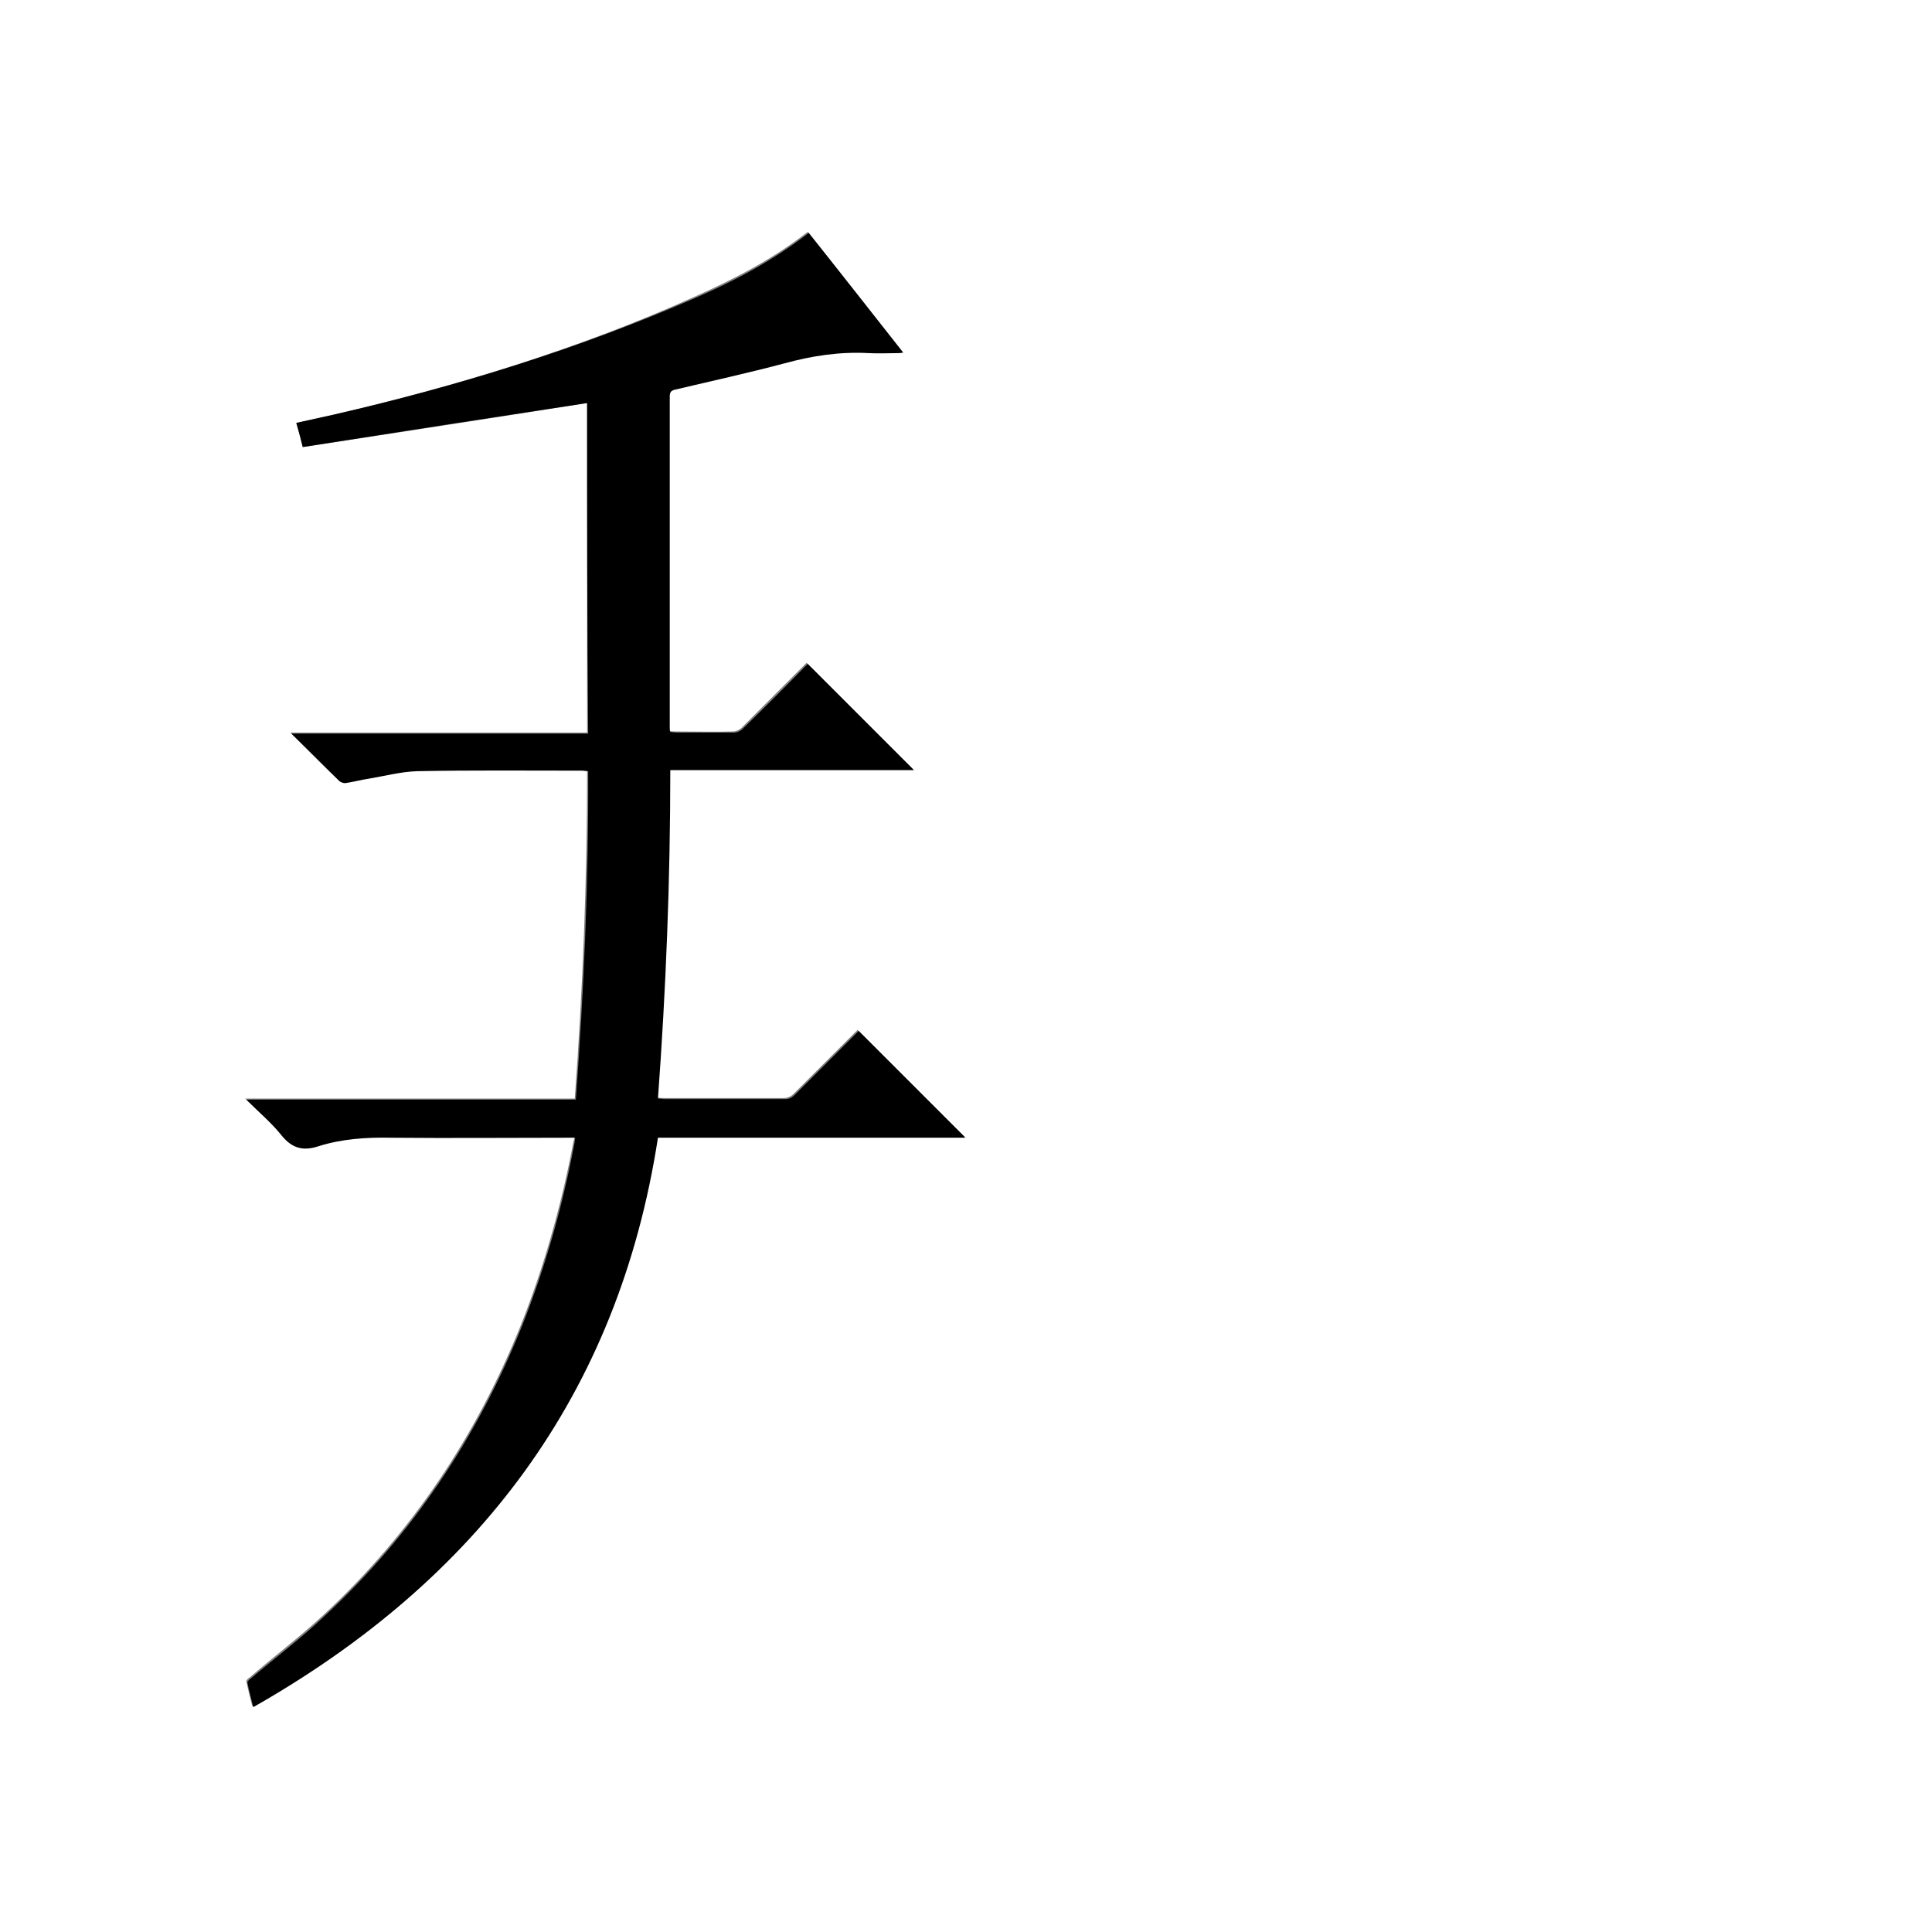<?xml version="1.0" encoding="utf-8"?>
<!-- Generator: Adobe Illustrator 20.1.0, SVG Export Plug-In . SVG Version: 6.00 Build 0)  -->
<svg version="1.1" id="图层_1" xmlns="http://www.w3.org/2000/svg" xmlns:xlink="http://www.w3.org/1999/xlink" x="0px" y="0px"
	 viewBox="0 0 360 360" style="enable-background:new 0 0 360 360;" xml:space="preserve">
<rect x="0" y="0" width="360" height="360" fill="#808080" stroke="none"/>
<style type="text/css">
	.st0{fill:#FFFFFF;}
</style>
<g>
	<path class="st0" d="M-0.2,360.2c0-120.1,0-240.2,0-360.2C119.8,0,239.9,0,360,0c0,120.1,0,240.2,0,360.2
		C239.9,360.2,119.8,360.2-0.2,360.2z M109.4,75.1c0,20.7,0,41,0,61.4c-18.4,0-36.7,0-55.3,0c3.1,3.1,6,6.1,9,8.9
		c0.3,0.2,0.8,0.4,1.2,0.3c1.4-0.2,2.8-0.5,4.2-0.8c3-0.5,6-1.4,9-1.4c10.3-0.2,20.6-0.1,30.8-0.1c0.3,0,0.7,0,1.1,0.1
		c0,20.4-0.8,40.7-2.3,61.2c-20.4,0-40.7,0-61.4,0c2.4,2.4,4.8,4.4,6.7,6.8c1.9,2.3,3.8,2.9,6.7,1.9c4.4-1.5,9-1.7,13.7-1.6
		c10.9,0.1,21.8,0,32.8,0c0.5,0,0.9,0,1.4,0c0,0.3,0,0.5-0.1,0.7c-2.2,11.7-5.4,23.2-9.8,34.3c-8.3,20.7-20.4,38.9-36.8,54.1
		c-4.4,4.1-9.2,7.7-13.7,11.6c-0.3,0.2-0.8,0.6-0.7,0.8c0.3,1.5,0.7,3,1.1,4.6c41.8-23.7,68.1-58.1,75.4-106.1c19.2,0,38.3,0,57.3,0
		c-6.6-6.6-13.2-13.2-19.9-19.9c-3.9,3.9-7.9,7.9-11.9,11.9c-0.5,0.5-1.1,0.8-1.9,0.8c-7.4,0-14.9,0-22.3,0c-0.4,0-0.8,0-1.3-0.1
		c1.5-20.4,2.3-40.7,2.3-61.2c15.4,0,30.5,0,45.4,0c-6.5-6.5-13.1-13.1-19.8-19.8c-3.9,3.9-8,8-12.1,12.1c-0.4,0.4-1.1,0.7-1.6,0.7
		c-3.6,0.1-7.1,0-10.7,0c-0.4,0-0.8,0-1.2-0.1c0-0.4-0.1-0.6-0.1-0.8c0-20.6,0-41.1,0-61.7c0-0.8,0.3-1.1,1-1.3
		c6.8-1.6,13.6-3.1,20.4-4.9c5.2-1.4,10.4-2.2,15.7-1.9c1.8,0.1,3.6,0,5.4,0c0.3,0,0.6-0.1,1-0.1c-6-7.5-11.8-14.9-17.6-22.3
		c-6.5,5.1-13.7,8.8-21.1,12.1C107.9,65,85.2,71.9,62.1,77.3c-2.2,0.5-4.5,1-6.8,1.5c0.4,1.7,0.8,3.2,1.2,4.5
		C74.2,80.6,91.7,77.9,109.4,75.1z"/>
	<path d="M109.4,75.1c-17.7,2.7-35.2,5.4-53,8.2c-0.3-1.3-0.7-2.8-1.2-4.5c2.3-0.5,4.6-1,6.8-1.5c23.2-5.3,45.8-12.3,67.6-21.8
		c7.4-3.2,14.5-7,21.1-12.1c5.9,7.4,11.7,14.8,17.6,22.3c-0.5,0.1-0.7,0.1-1,0.1c-1.8,0-3.6,0.1-5.4,0c-5.4-0.3-10.6,0.5-15.7,1.9
		c-6.8,1.8-13.6,3.3-20.4,4.9c-0.8,0.2-1,0.5-1,1.3c0,20.6,0,41.1,0,61.7c0,0.2,0,0.5,0.1,0.8c0.4,0,0.8,0.1,1.2,0.1
		c3.6,0,7.1,0,10.7,0c0.6,0,1.2-0.3,1.6-0.7c4.1-4,8.2-8.1,12.1-12.1c6.6,6.6,13.2,13.2,19.8,19.8c-14.9,0-30,0-45.4,0
		c0,20.5-0.8,40.8-2.3,61.2c0.5,0,0.9,0.1,1.3,0.1c7.4,0,14.9,0,22.3,0c0.8,0,1.3-0.2,1.9-0.8c4-4,8-8,11.9-11.9
		c6.7,6.7,13.3,13.3,19.9,19.9c-19,0-38.1,0-57.3,0c-7.4,48-33.7,82.4-75.4,106.1c-0.4-1.6-0.8-3.1-1.1-4.6c0-0.2,0.4-0.6,0.7-0.8
		c4.6-3.9,9.4-7.5,13.7-11.6c16.4-15.2,28.5-33.4,36.8-54.1c4.4-11.1,7.6-22.5,9.8-34.3c0-0.2,0-0.4,0.1-0.7c-0.5,0-1,0-1.4,0
		c-10.9,0-21.8,0.1-32.8,0c-4.7-0.1-9.3,0.2-13.7,1.6c-2.8,0.9-4.8,0.4-6.7-1.9c-1.9-2.4-4.3-4.4-6.7-6.8c20.6,0,40.9,0,61.4,0
		c1.5-20.4,2.4-40.7,2.3-61.2c-0.4,0-0.8-0.1-1.1-0.1c-10.3,0-20.6-0.1-30.8,0.1c-3,0.1-6,0.9-9,1.4c-1.4,0.2-2.8,0.6-4.2,0.8
		c-0.4,0.1-0.9-0.1-1.2-0.3c-2.9-2.9-5.8-5.8-9-8.9c18.6,0,36.9,0,55.3,0C109.4,116.1,109.4,95.8,109.4,75.1z"/>
</g>
</svg>
